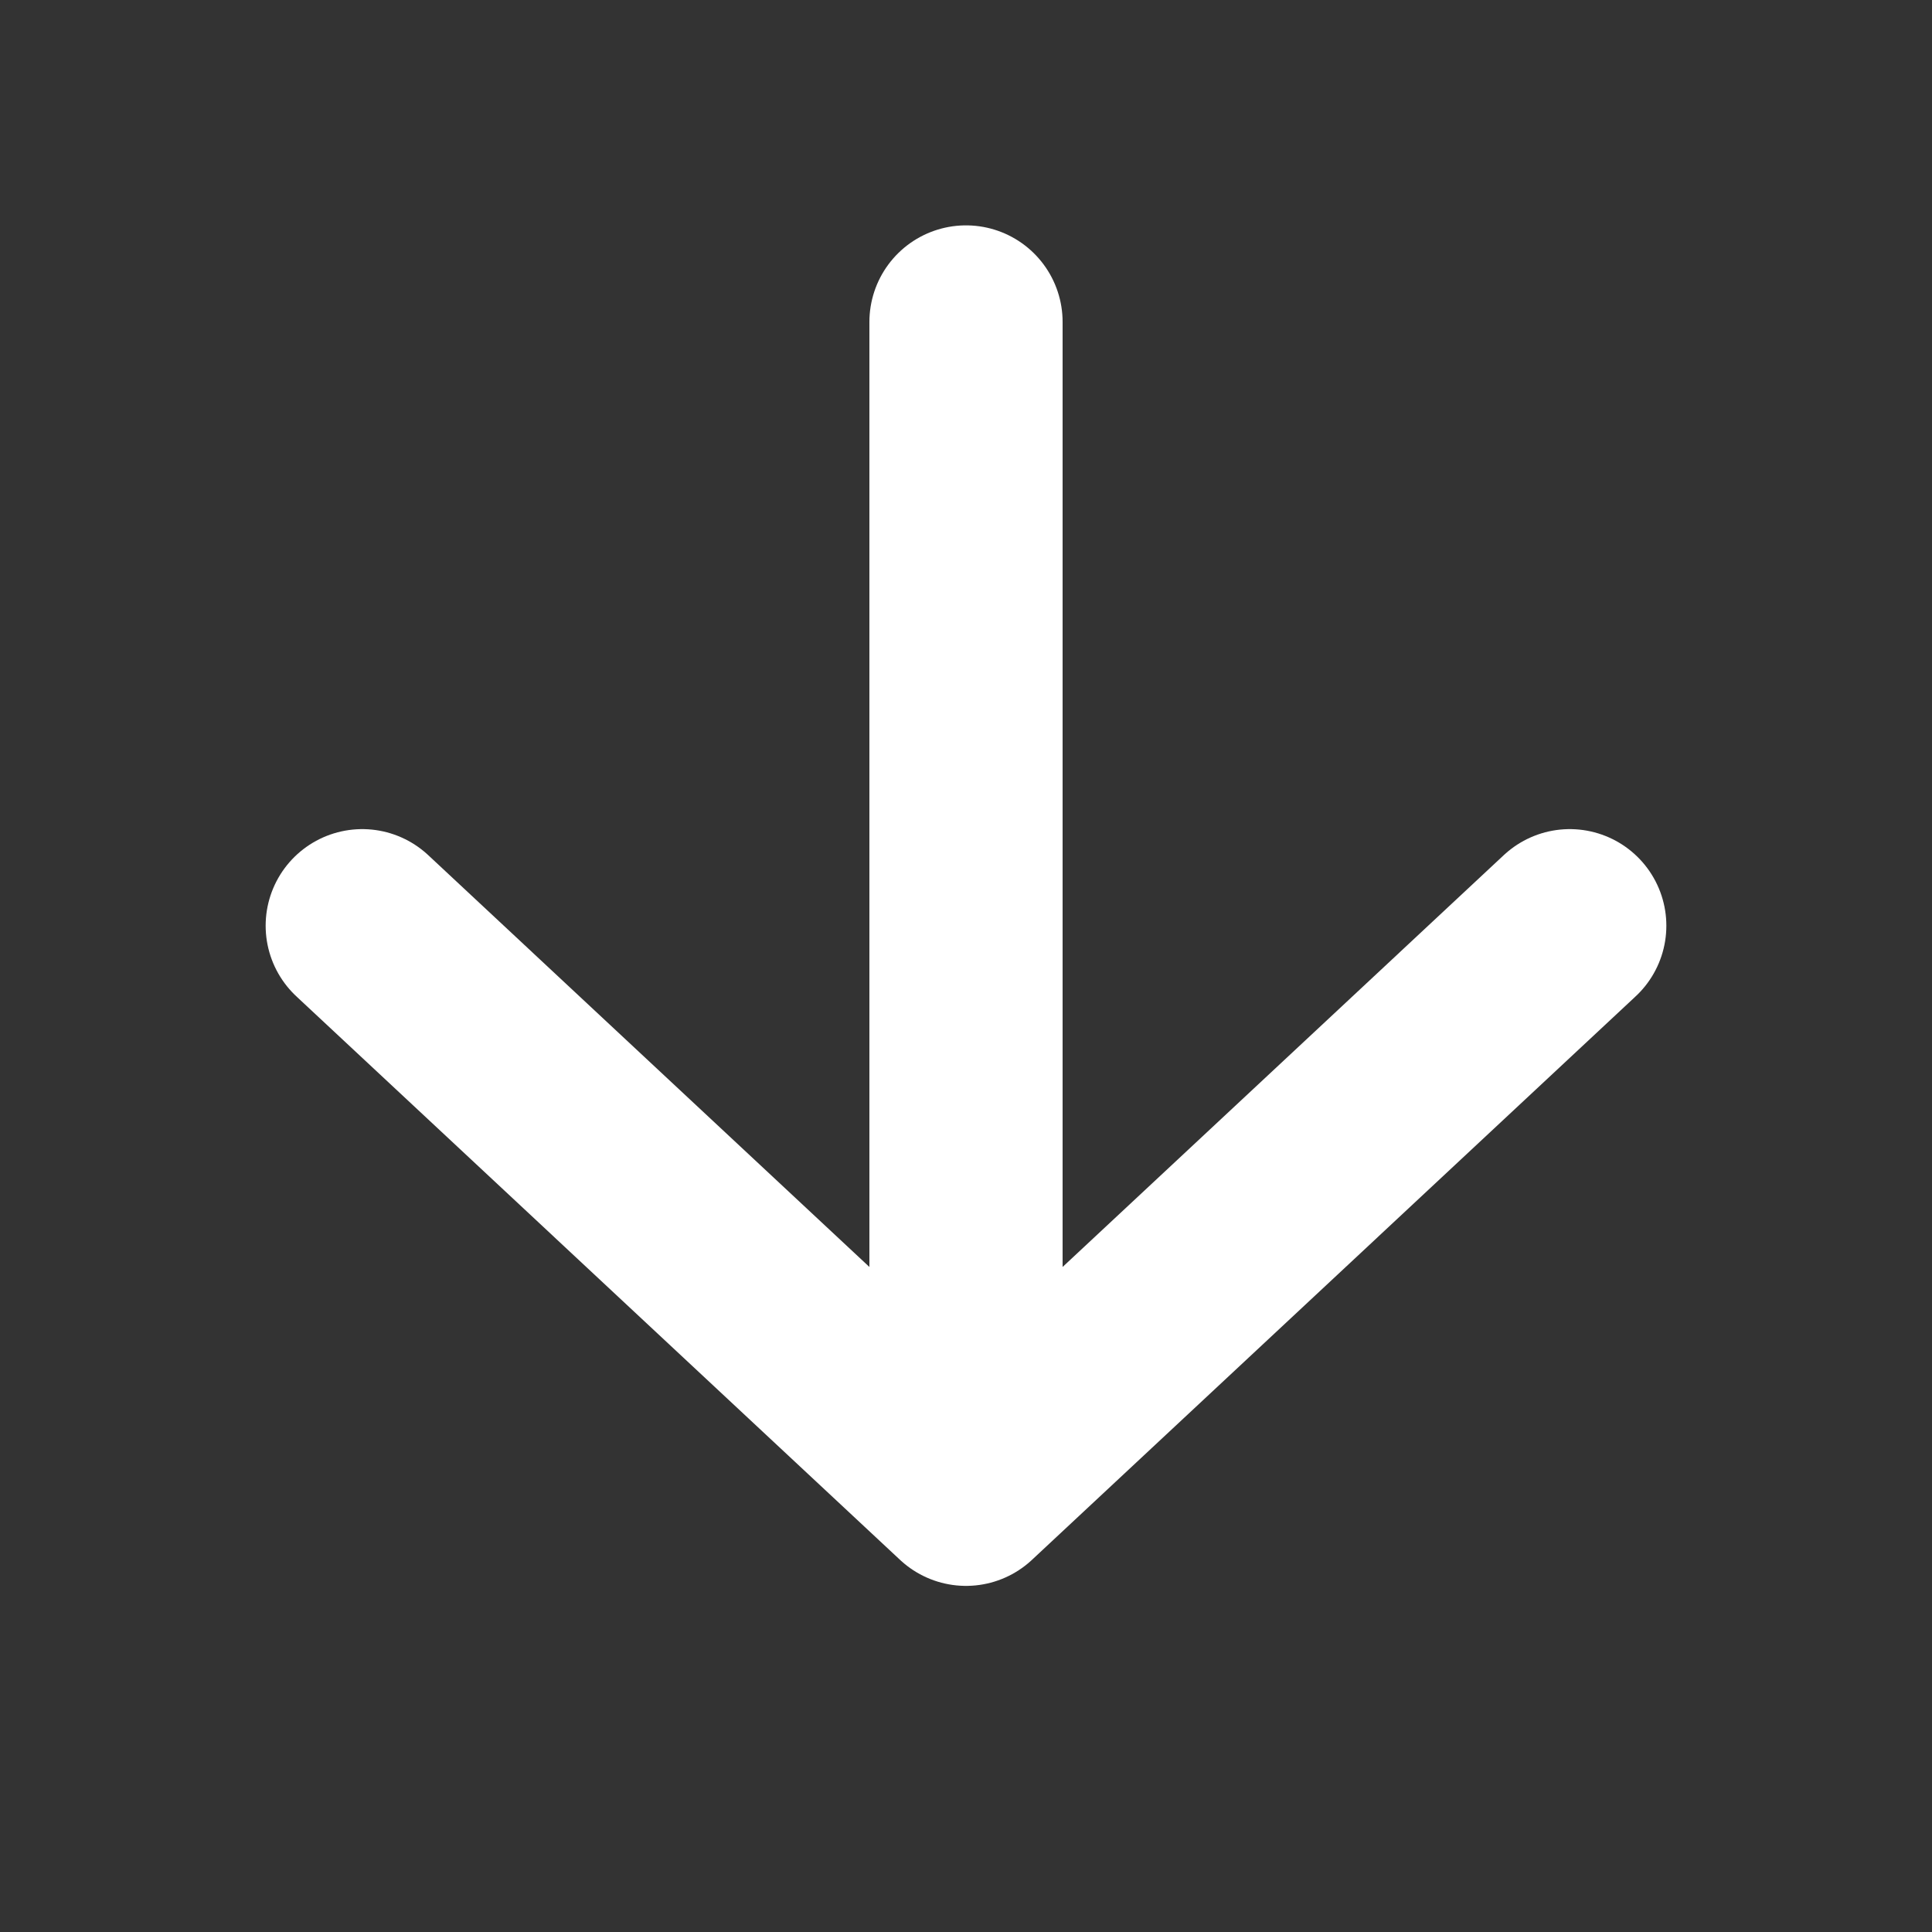 <svg width="20" height="20" viewBox="0 0 20 20" fill="none" xmlns="http://www.w3.org/2000/svg">
<rect x="0" y="0" width="20" height="20" fill="#333333" stroke="none"/>
<path d="M10 3.333V15.417M10 15.417L16.25 9.583M10 15.417L3.75 9.583" stroke="white" stroke-width="2" stroke-linecap="round" stroke-linejoin="round"/>
</svg>
